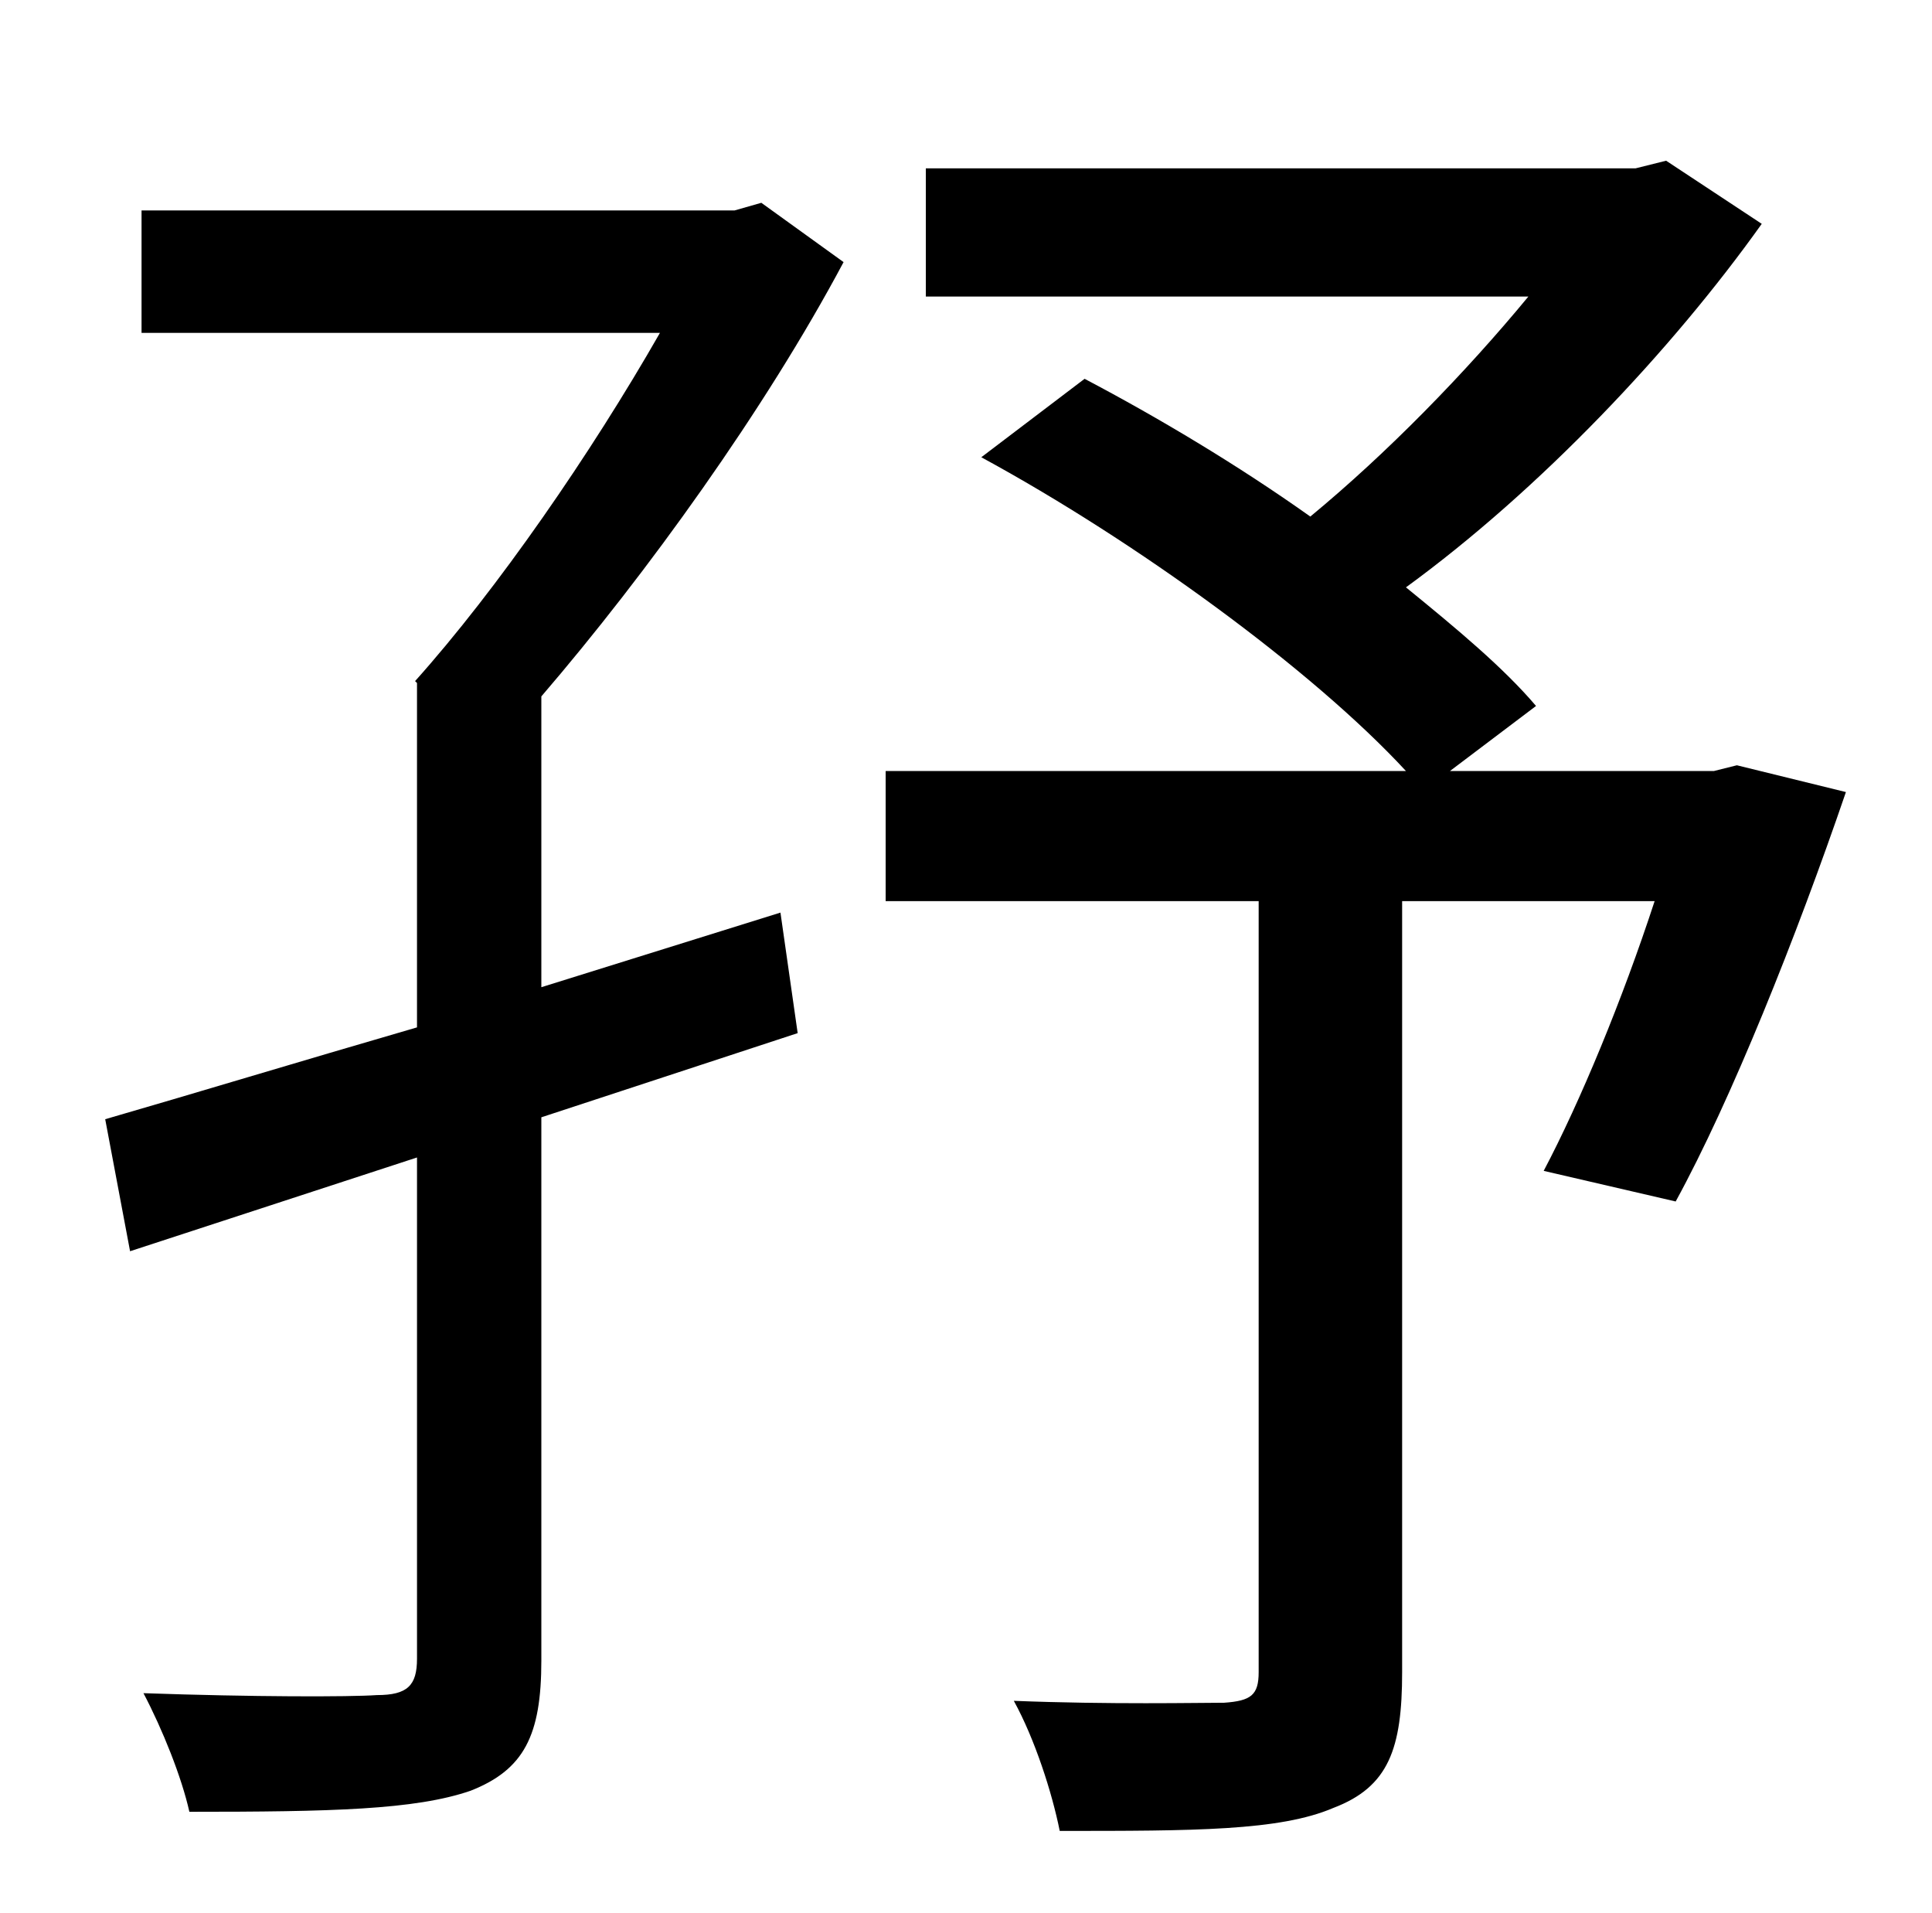 <?xml version="1.0" standalone="no"?>
<!DOCTYPE svg PUBLIC "-//W3C//DTD SVG 1.1//EN" "http://www.w3.org/Graphics/SVG/1.1/DTD/svg11.dtd" >
<svg xmlns="http://www.w3.org/2000/svg" xmlns:xlink="http://www.w3.org/1999/xlink" version="1.1" viewBox="-10 0 1010 1000">
   <path fill="currentColor"
d="M388 106l43 31c-41 77 -103 163 -158 227v152l125 -39l9 63l-134 44v284c0 39 -9 57 -37 68c-29 10 -73 11 -147 11c-4 -18 -14 -43 -24 -62c57 2 108 2 122 1c16 0 21 -5 21 -19v-262l-150 49l-13 -69c45 -13 101 -30 163 -48v-180l-1 -1c43 -48 92 -119 128 -182h-271
v-64h310zM898 400l57 14c-26 76 -60 161 -89 214l-69 -16c19 -36 41 -89 58 -141h-132v403c0 40 -7 60 -36 71c-28 12 -73 12 -143 12c-4 -20 -13 -48 -24 -68c50 2 97 1 110 1c14 -1 18 -4 18 -16v-403h-195v-68h272c-49 -53 -141 -120 -222 -164l54 -41
c38 20 80 45 118 72c40 -33 81 -75 114 -115h-315v-67h371l16 -4l50 33c-47 66 -116 139 -186 190c27 22 51 42 68 62l-45 34h138z" />
</svg>
